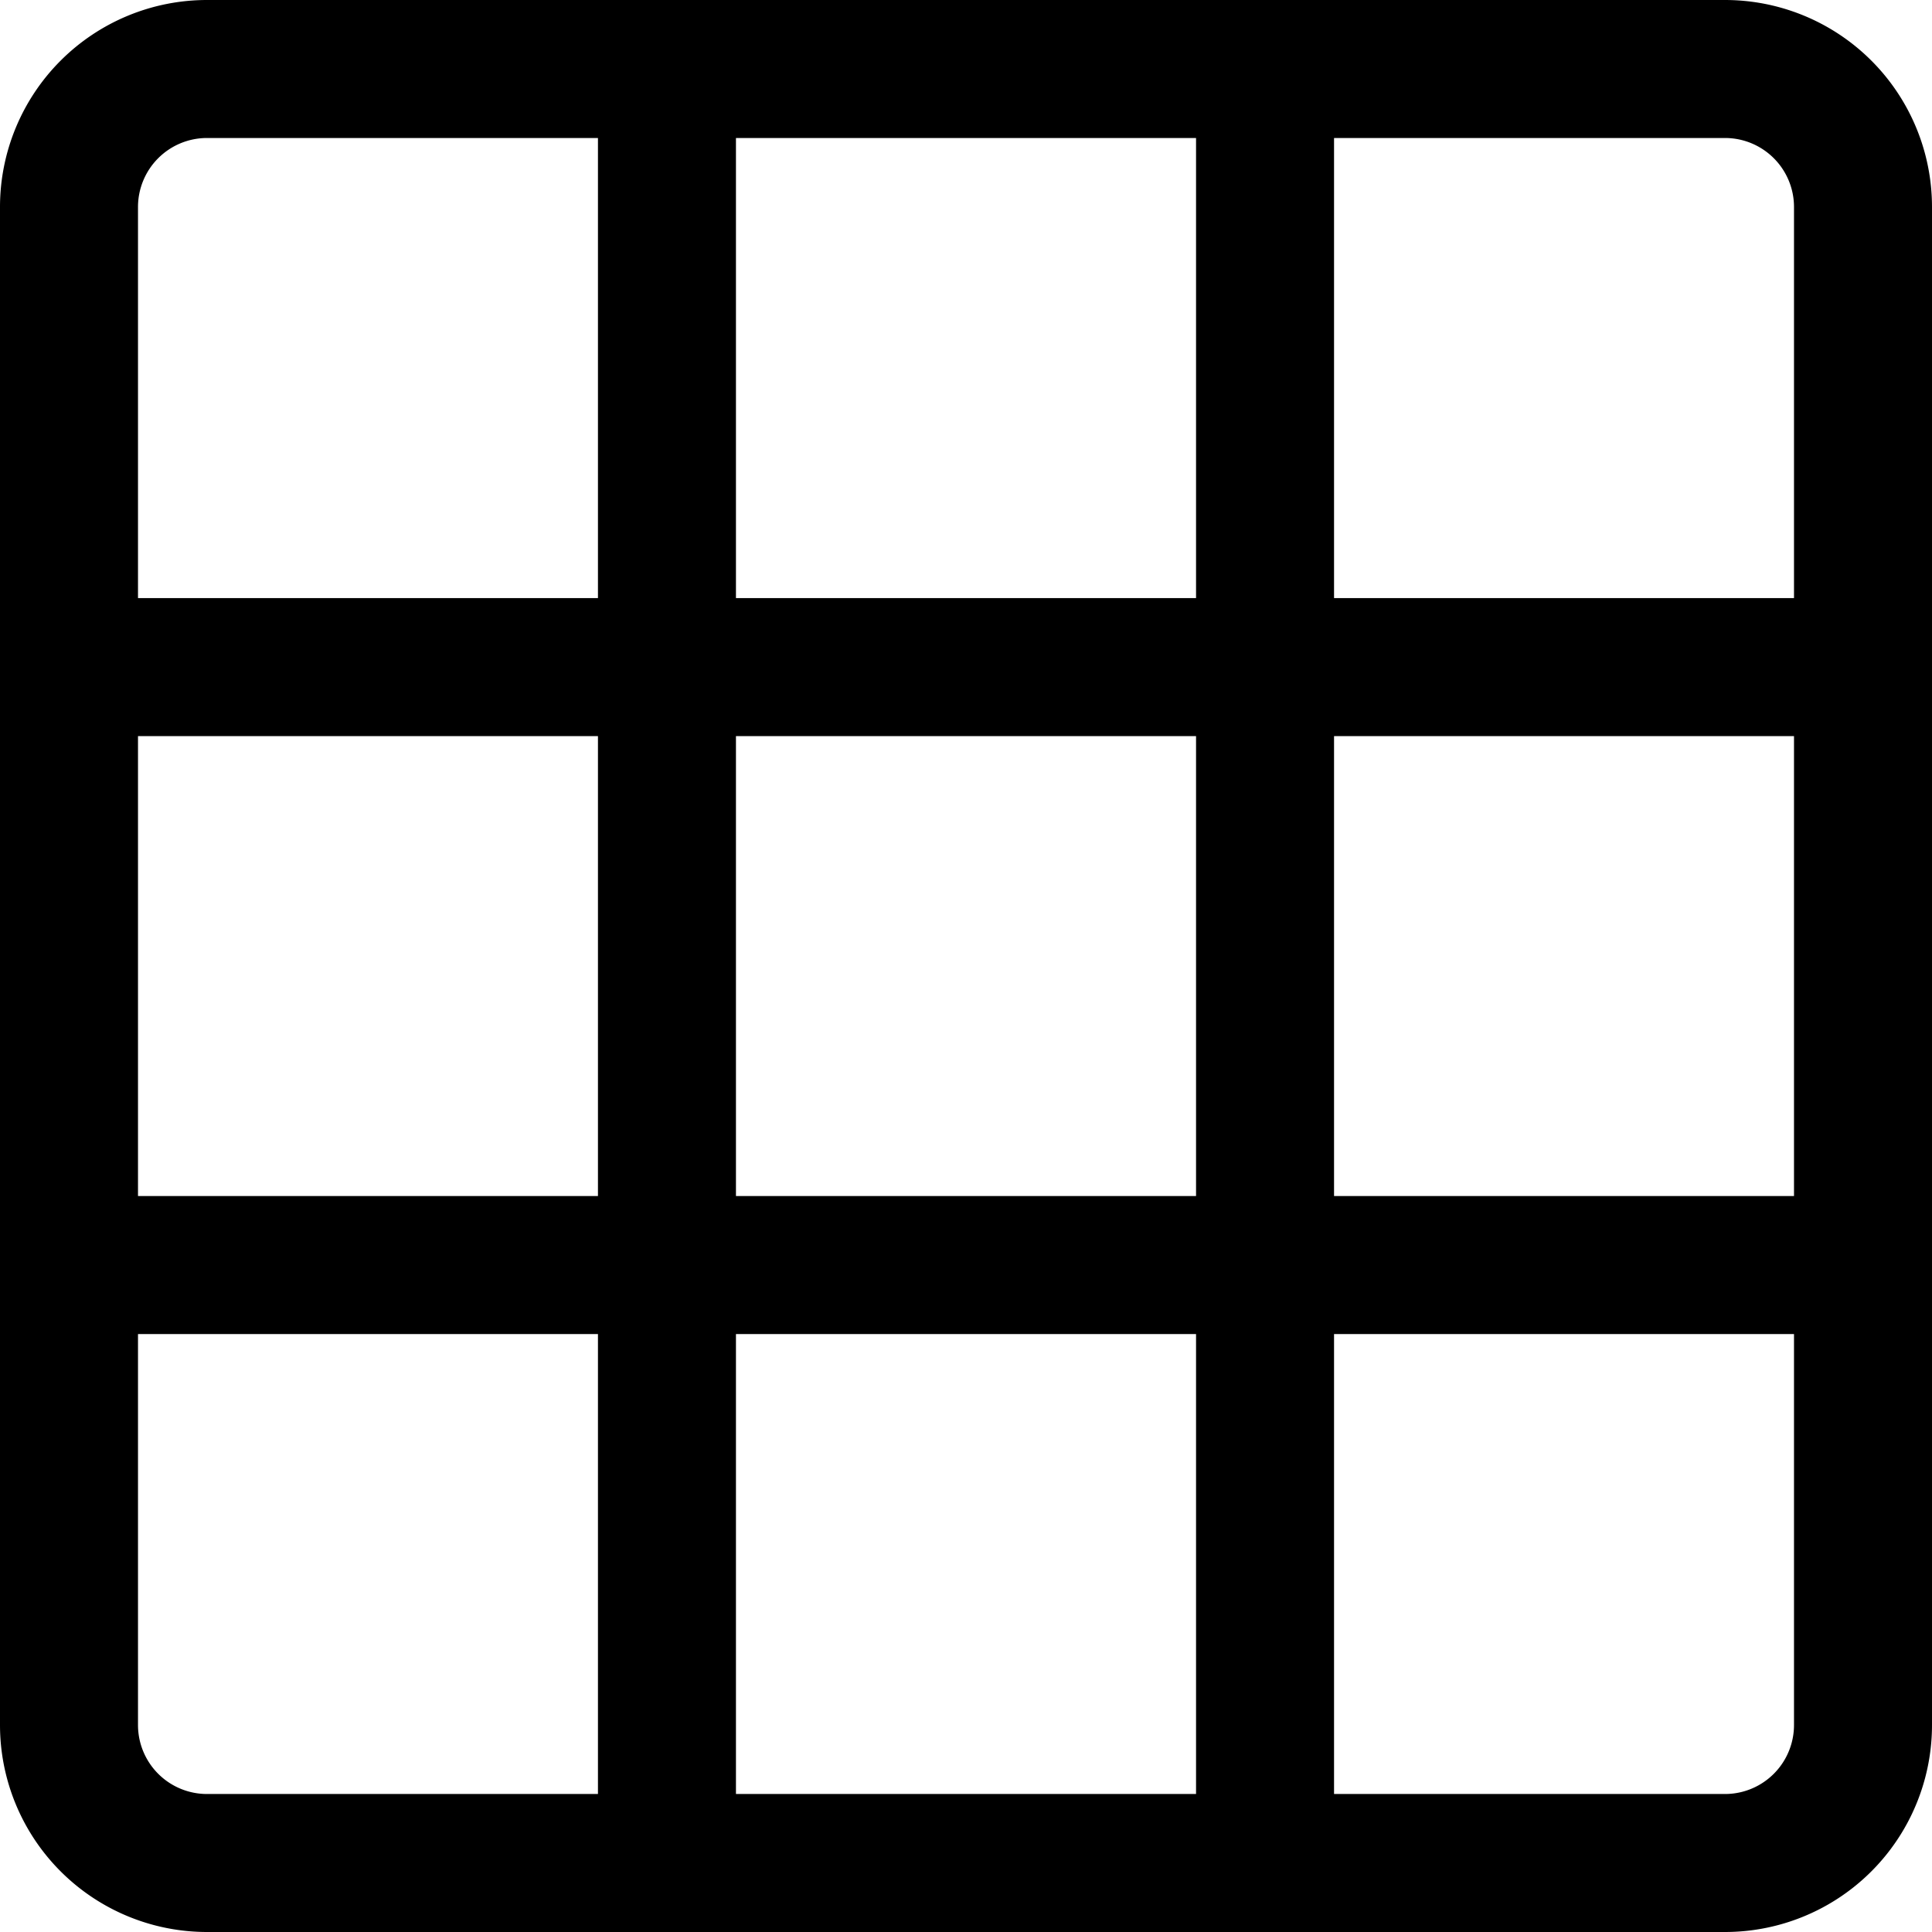 <svg focusable="false" xmlns="http://www.w3.org/2000/svg" fill="none" role="img" aria-label="Icon" viewBox="0 0 14 14">
  <path d="M12.5.5h-11a1 1 0 0 0-1 1v11a1 1 0 0 0 1 1h11a1 1 0 0 0 1-1v-11a1 1 0 0 0-1-1M4.833.5v13M9.167.5v13M13.5 4.834H.5m13 4.333H.5" stroke="currentColor" stroke-linecap="round" stroke-linejoin="round"/>
</svg>
